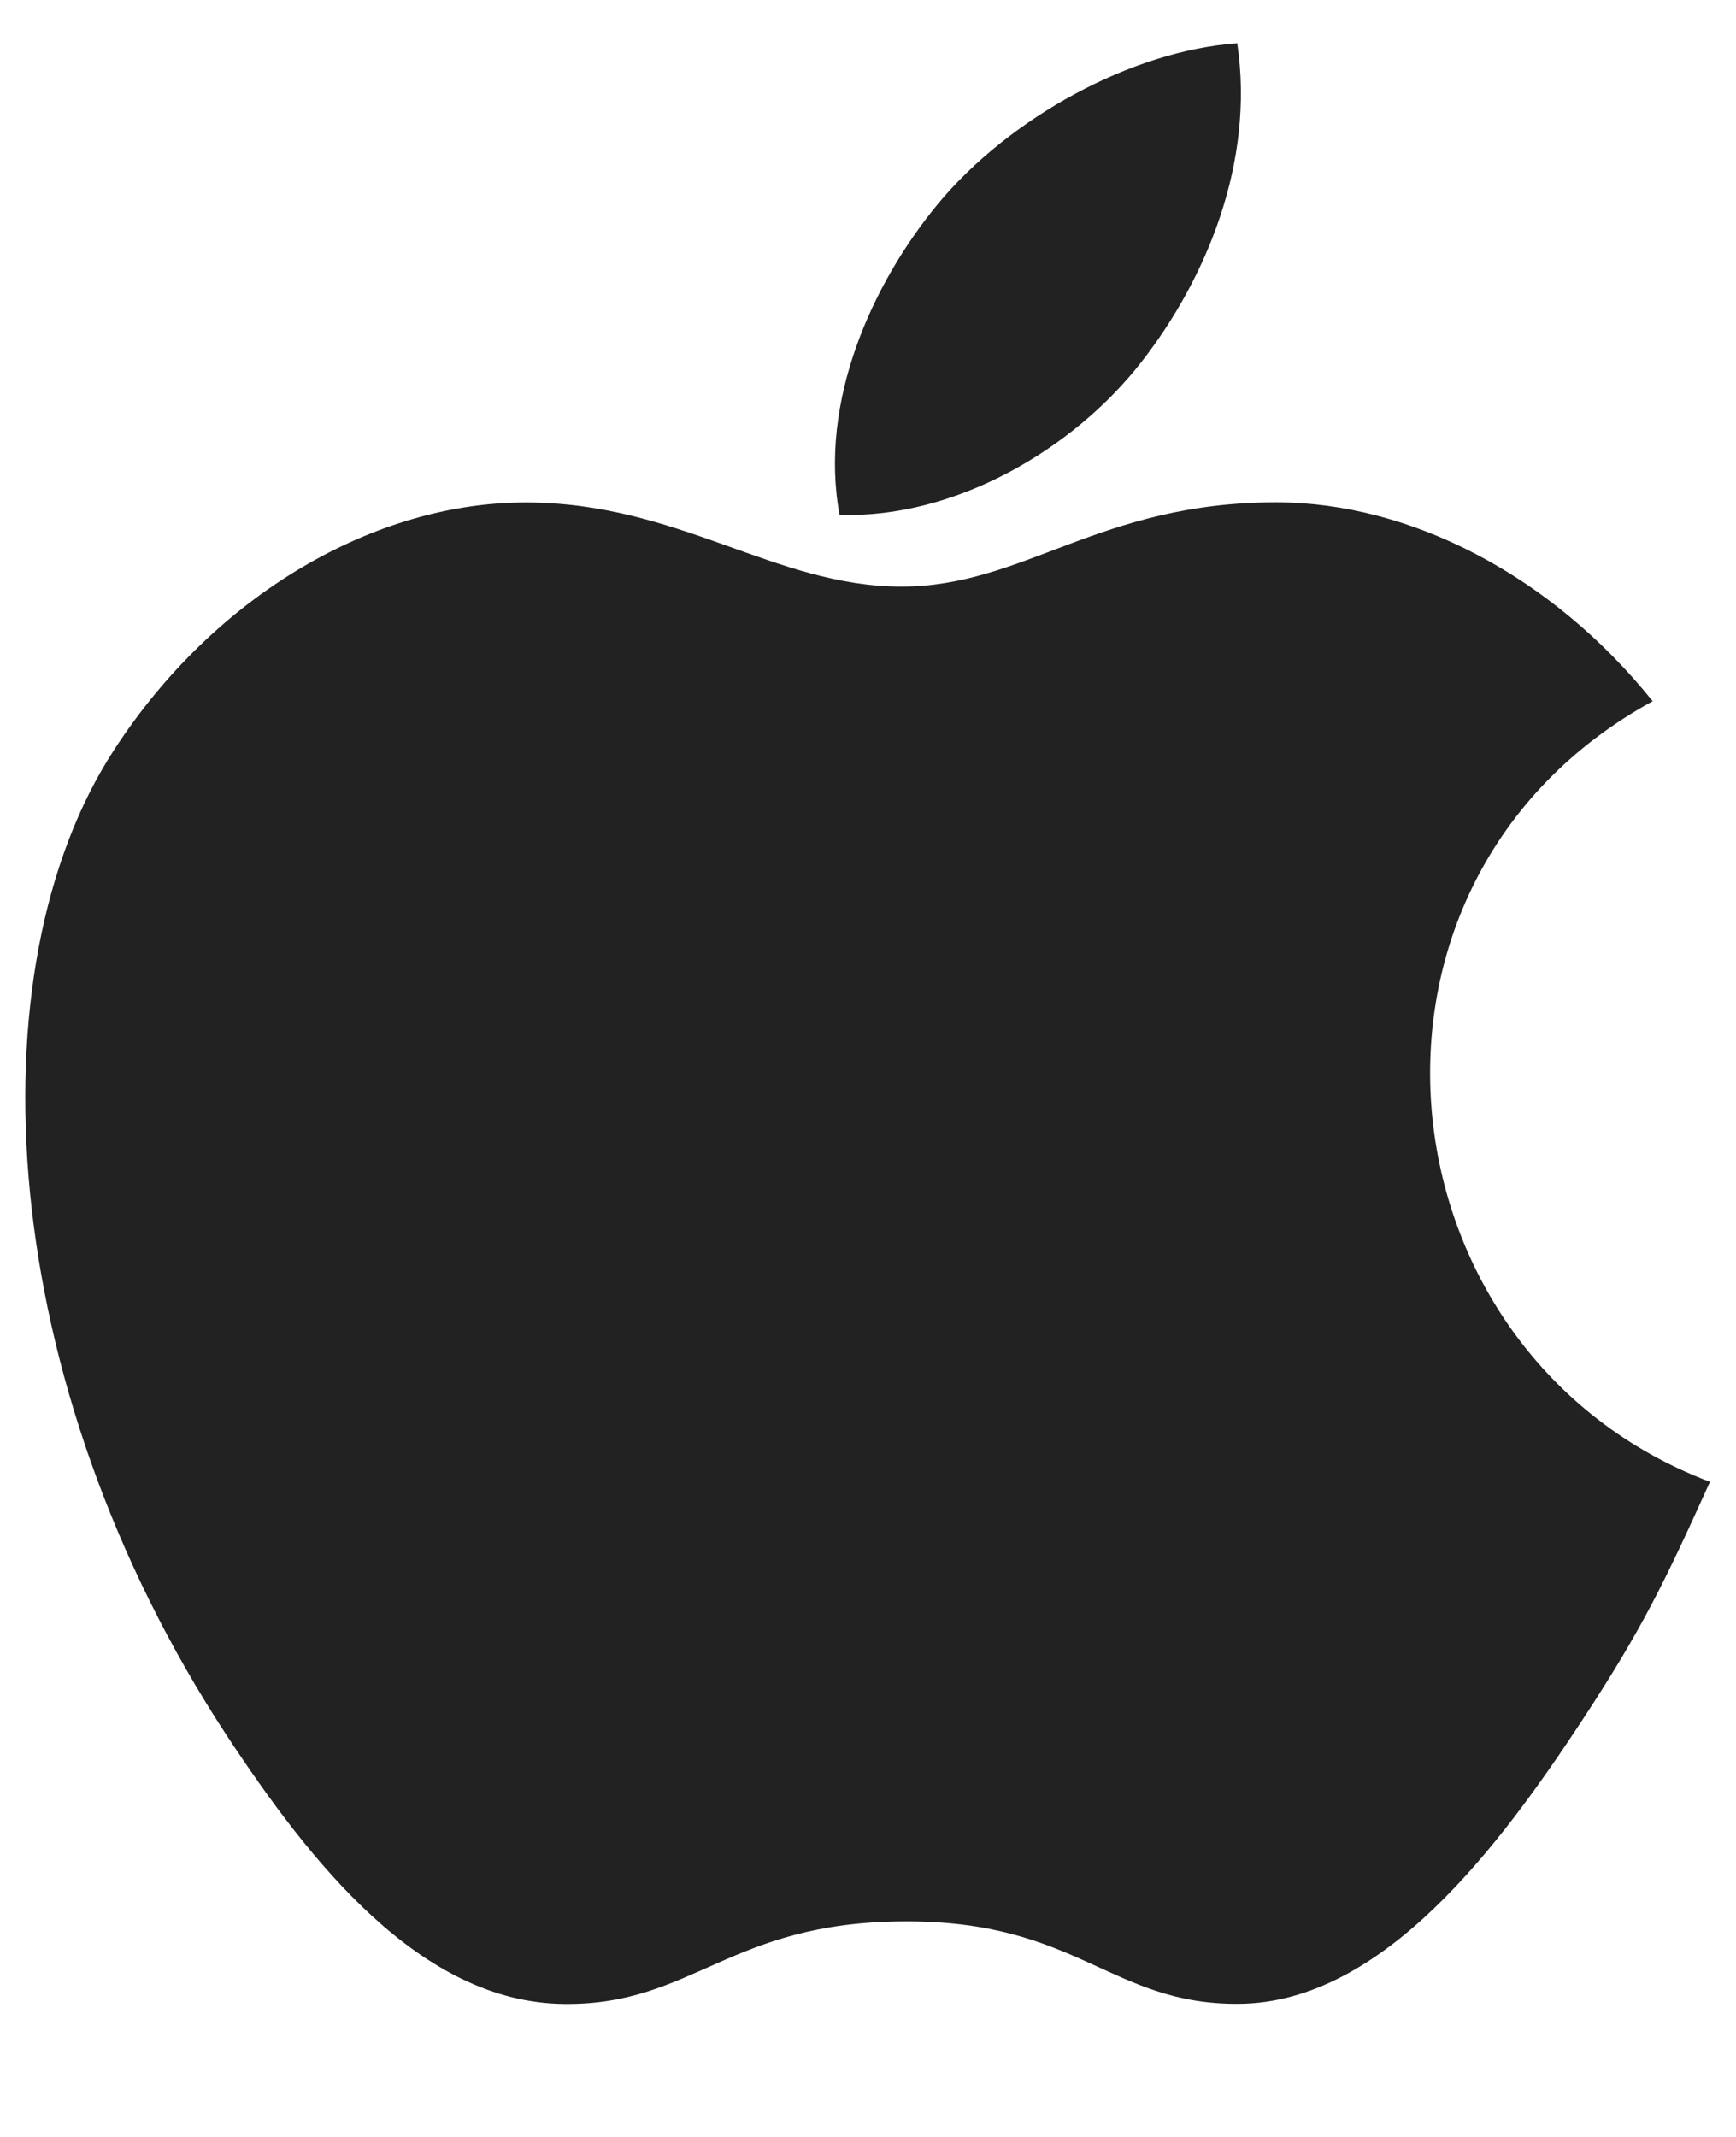 <svg width="13" height="16" viewBox="0 0 13 16" fill="none" xmlns="http://www.w3.org/2000/svg">
<path d="M12.805 11.095C12.46 11.859 12.294 12.2 11.851 12.876C11.232 13.818 10.358 14.995 9.278 15.003C8.317 15.011 8.069 14.376 6.764 14.386C5.46 14.392 5.188 15.014 4.226 15.004C3.145 14.995 2.318 13.935 1.698 12.994C-0.034 10.354 -0.217 7.261 0.854 5.615C1.611 4.448 2.81 3.762 3.935 3.762C5.082 3.762 5.802 4.392 6.75 4.392C7.67 4.392 8.23 3.761 9.556 3.761C10.559 3.761 11.619 4.307 12.376 5.25C9.898 6.608 10.301 10.148 12.805 11.095ZM8.55 2.707C9.032 2.088 9.398 1.215 9.265 0.324C8.478 0.378 7.558 0.88 7.02 1.531C6.533 2.123 6.13 3.004 6.287 3.855C7.145 3.883 8.034 3.371 8.55 2.707Z" fill="#222222"/>
</svg>
